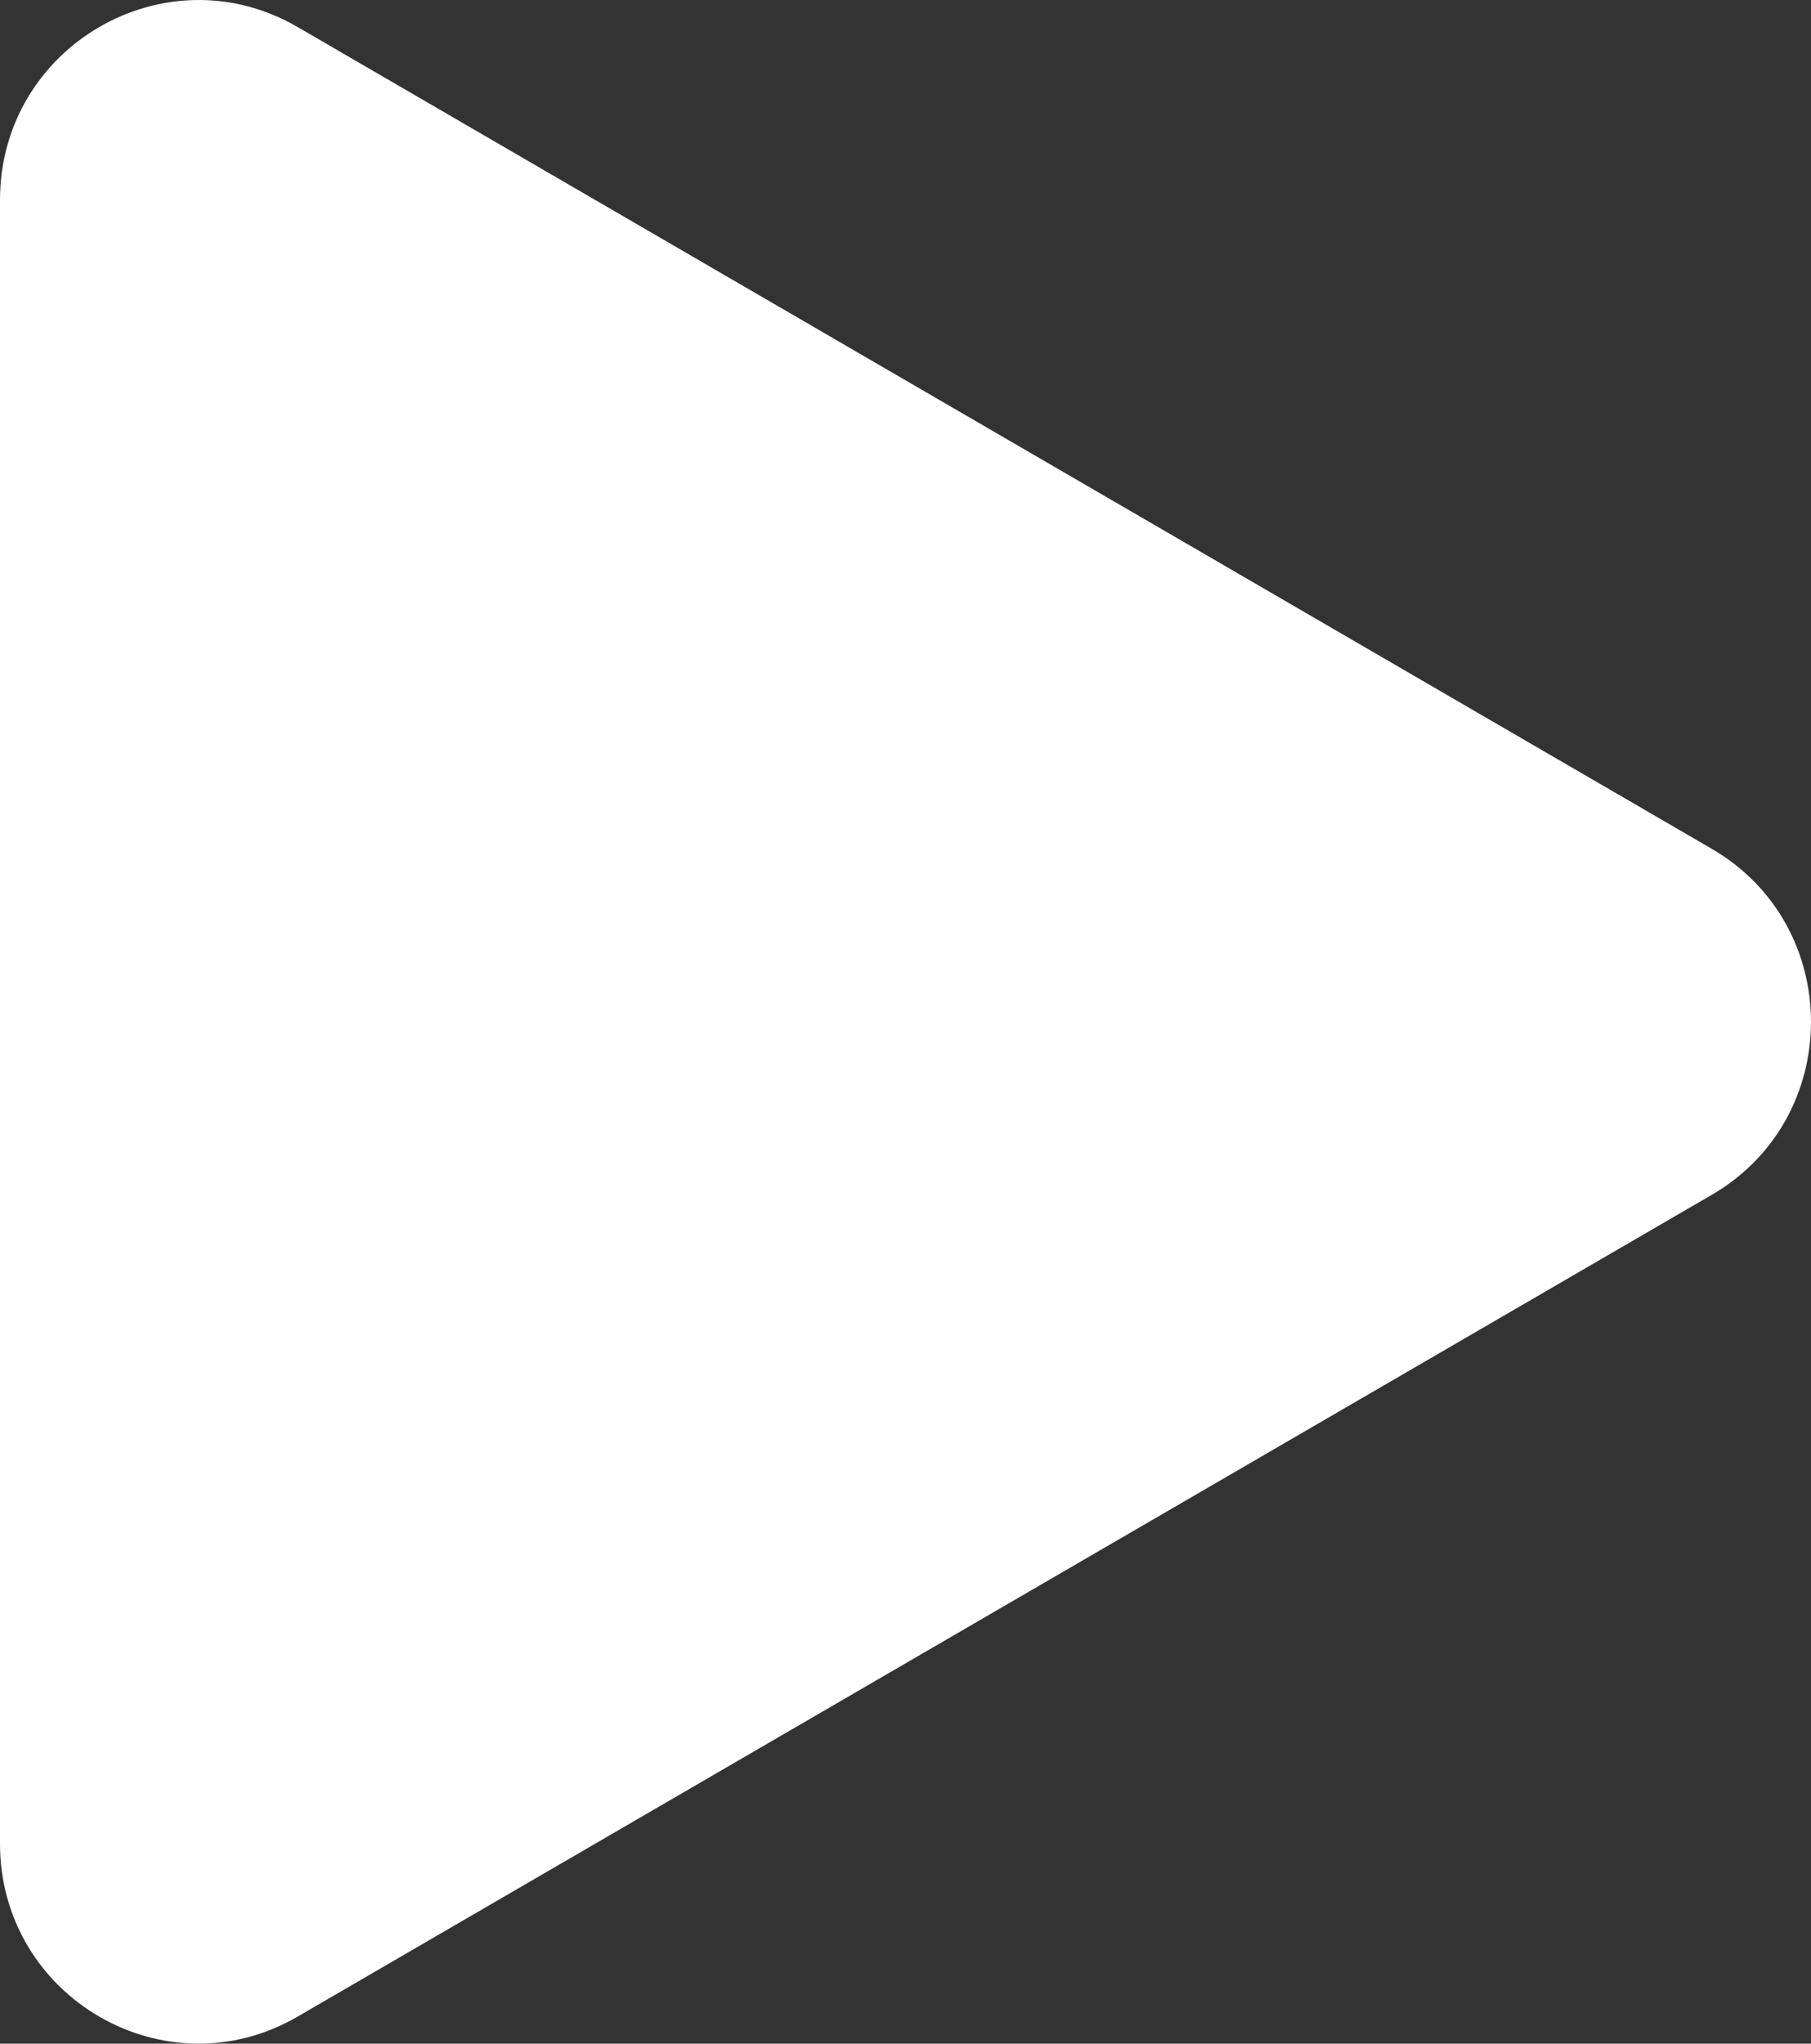 <svg width="39" height="44" viewBox="0 0 39 44" fill="none" xmlns="http://www.w3.org/2000/svg">
<rect x="0" y="0" width="39" height="44" fill="#333333" stroke="none"/>
<path d="M36.863 18.275C39.712 19.931 39.712 24.069 36.863 25.725L6.411 43.417C3.562 45.073 0 43.004 0 39.693V4.307C0 0.997 3.562 -1.073 6.411 0.583L36.863 18.275Z" fill="white"/>
</svg>
